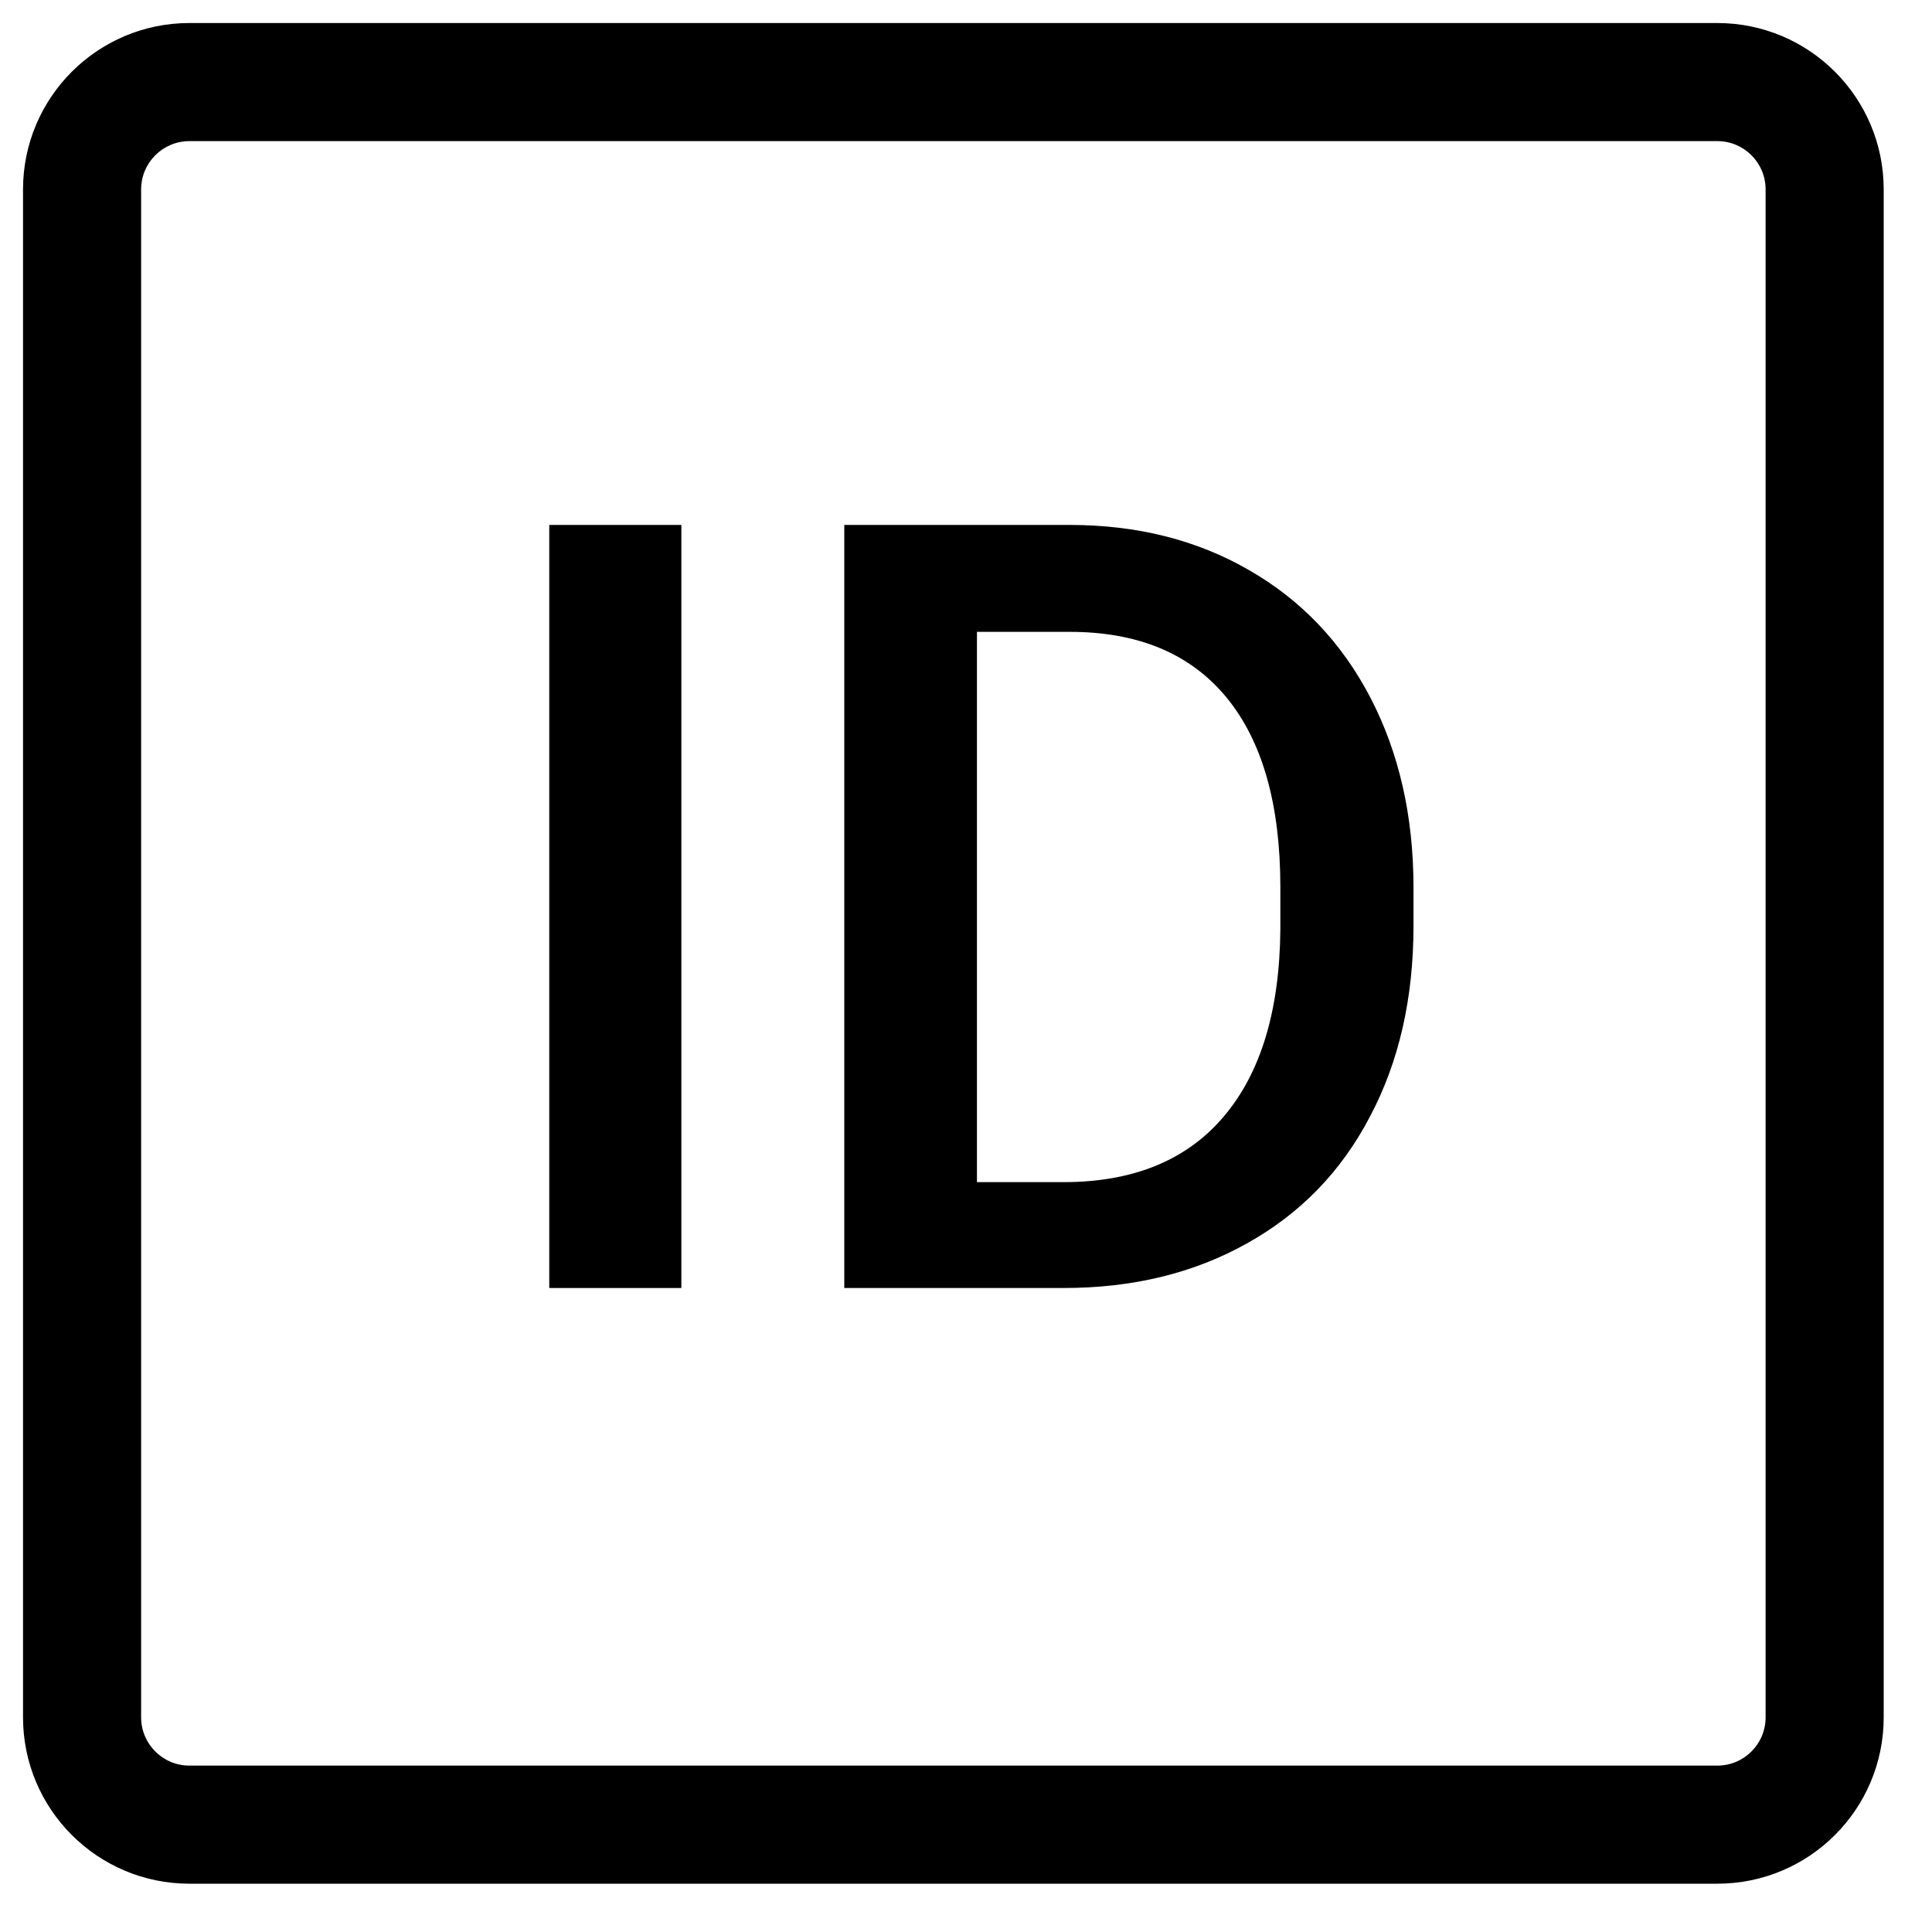 <svg width="24" height="24" viewBox="0 0 24 24" fill="none" xmlns="http://www.w3.org/2000/svg">
<path fill-rule="evenodd" clip-rule="evenodd" d="M0.286 2.353C0.286 1.212 1.212 0.286 2.353 0.286H21.333C22.475 0.286 23.4 1.212 23.4 2.353V21.333C23.4 22.475 22.475 23.4 21.333 23.4H2.353C1.212 23.4 0.286 22.475 0.286 21.333V2.353ZM2.353 1.753C2.022 1.753 1.753 2.022 1.753 2.353V21.333C1.753 21.665 2.022 21.933 2.353 21.933H21.333C21.665 21.933 21.933 21.665 21.933 21.333V2.353C21.933 2.022 21.665 1.753 21.333 1.753H2.353Z" fill="black"/>
<path d="M8.464 16H6.823V6.521H8.464V16Z" fill="black"/>
<path d="M10.488 16V6.521H13.288C14.126 6.521 14.868 6.708 15.514 7.081C16.165 7.454 16.669 7.984 17.025 8.669C17.381 9.355 17.559 10.141 17.559 11.026V11.501C17.559 12.4 17.379 13.19 17.018 13.871C16.662 14.553 16.152 15.078 15.488 15.447C14.829 15.816 14.071 16 13.216 16H10.488ZM12.136 7.849V14.685H13.21C14.073 14.685 14.735 14.416 15.195 13.878C15.66 13.335 15.896 12.558 15.905 11.547V11.02C15.905 9.991 15.681 9.205 15.235 8.663C14.787 8.12 14.139 7.849 13.288 7.849H12.136Z" fill="black"/>
</svg>
